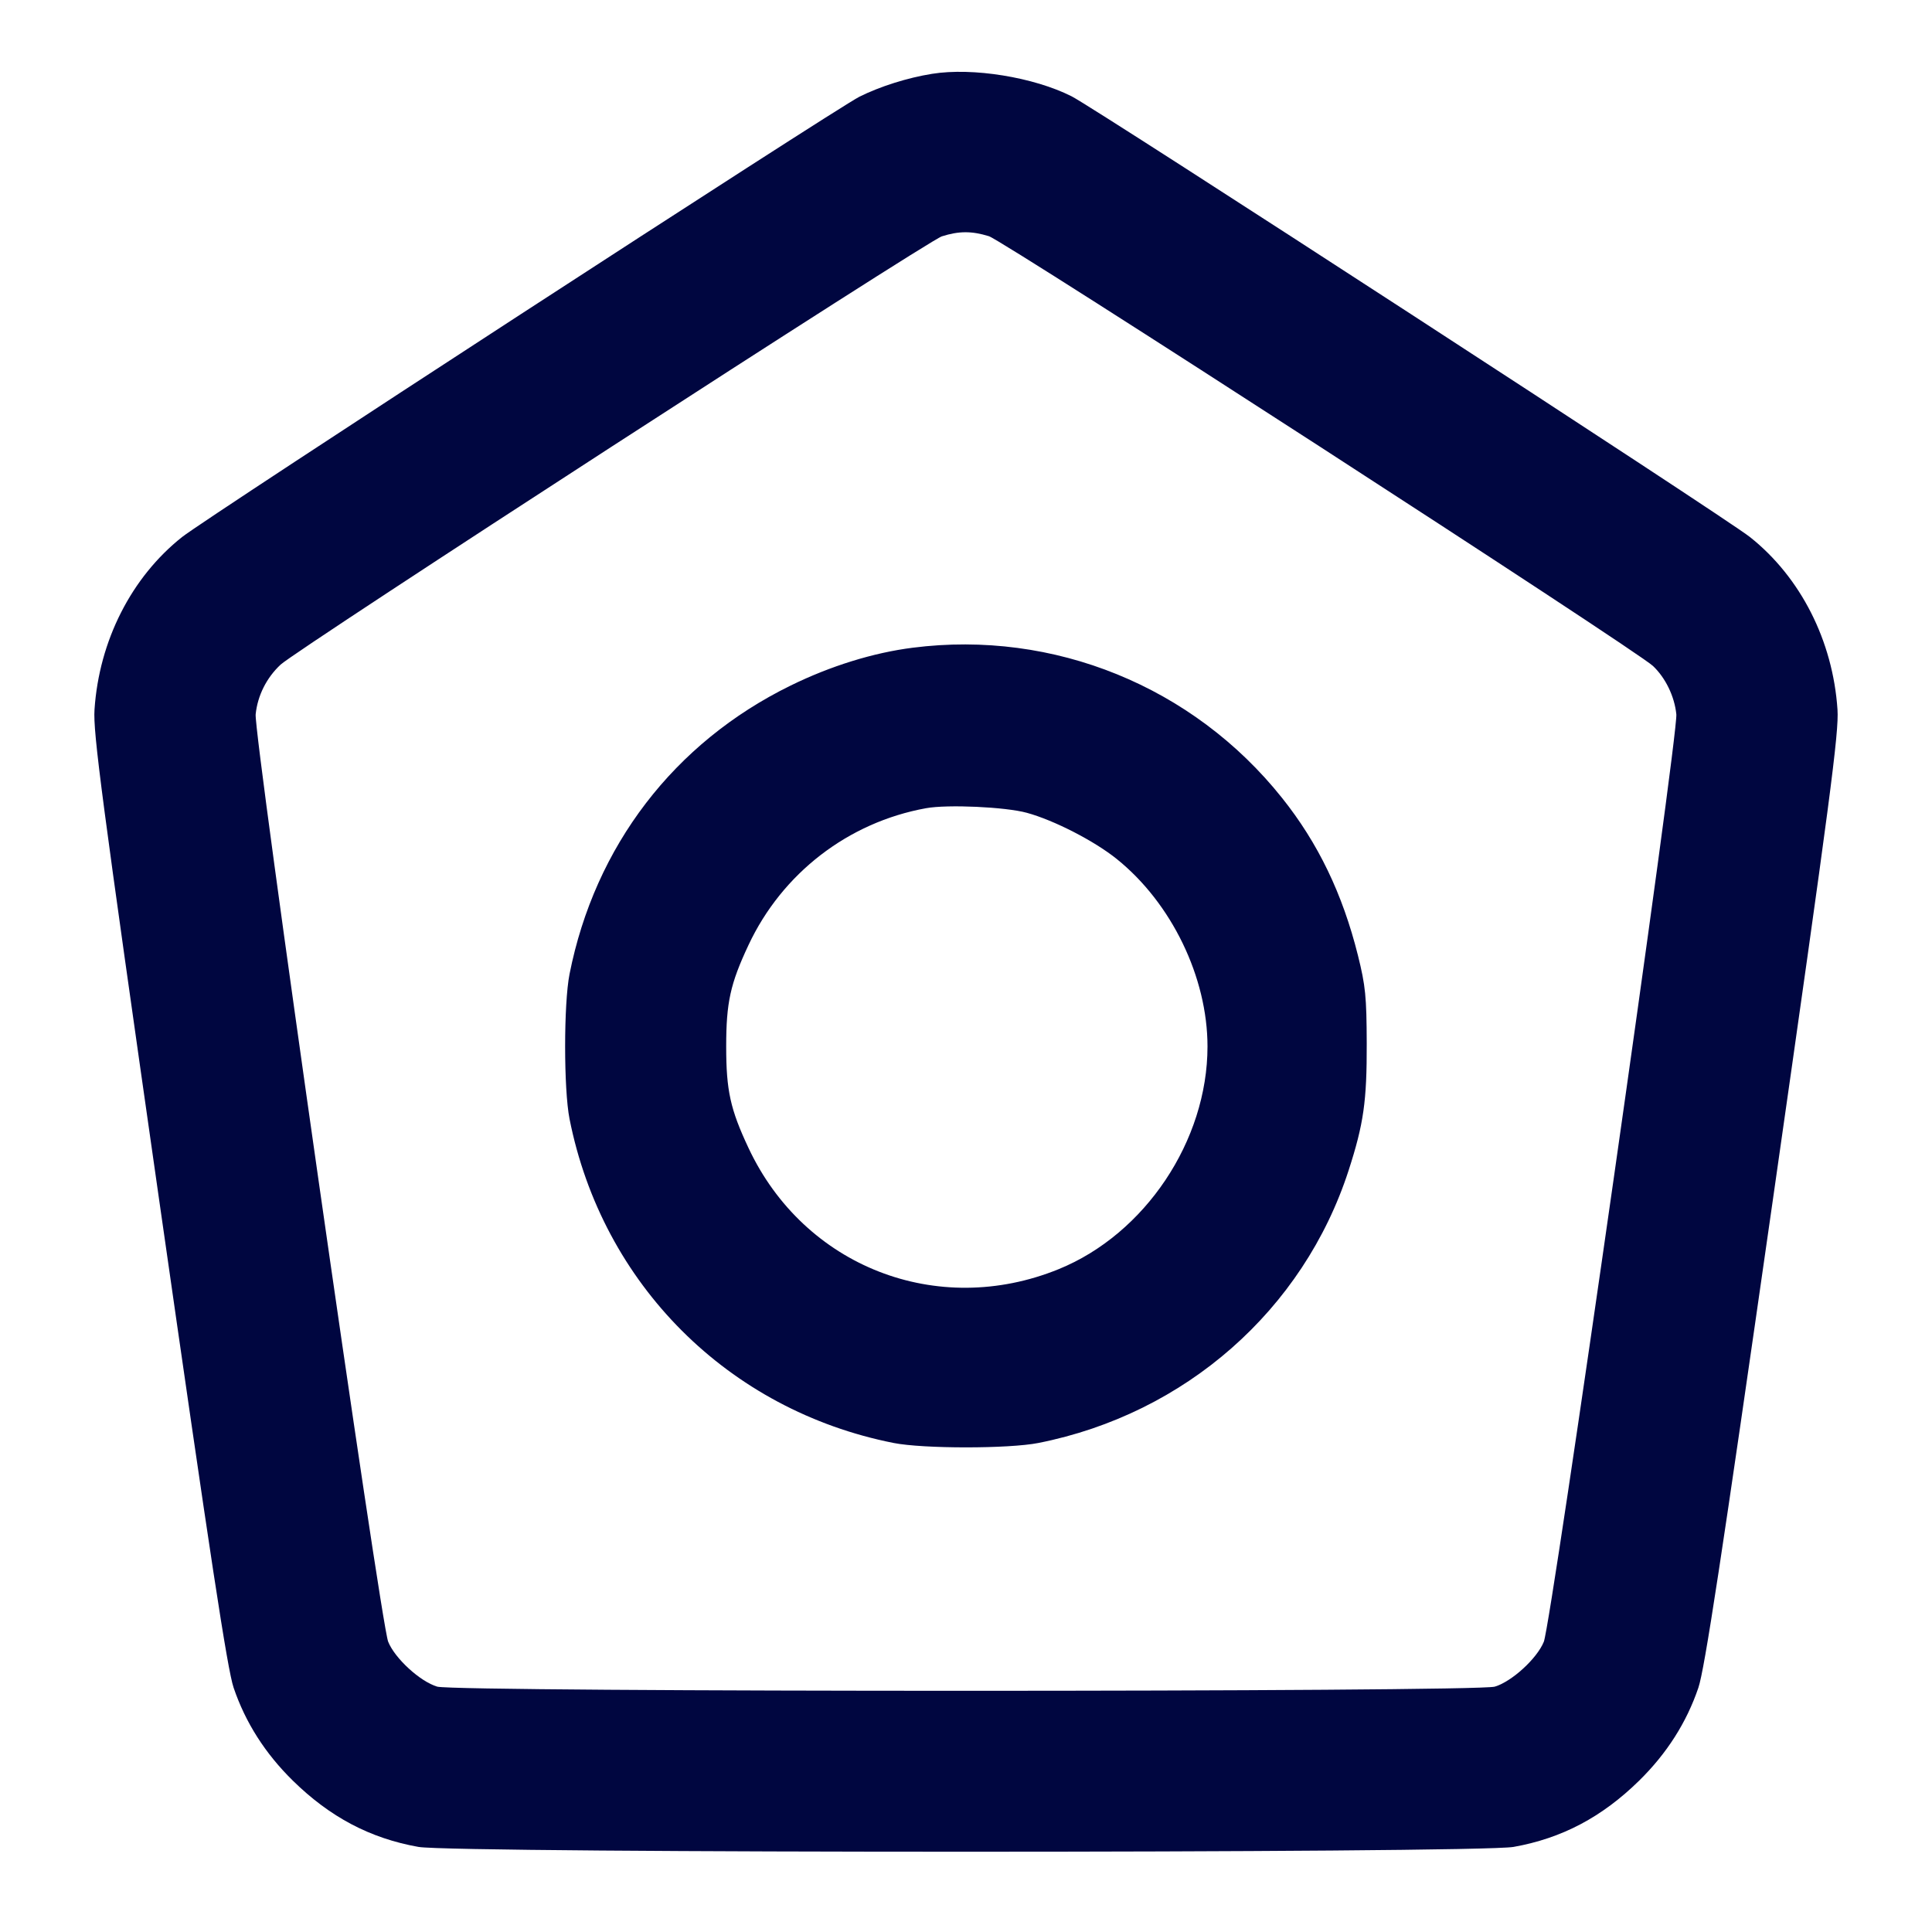 <svg xmlns="http://www.w3.org/2000/svg" width="24" height="24" fill="currentColor" class="mmi mmi-birdhouse" viewBox="0 0 24 24"><path d="M11.579 0.917 C 11.272 0.966,10.929 1.075,10.675 1.202 C 10.372 1.356,2.568 6.428,2.262 6.671 C 1.632 7.171,1.231 7.960,1.174 8.815 C 1.155 9.097,1.262 9.909,1.977 14.906 C 2.615 19.361,2.825 20.739,2.902 20.965 C 3.049 21.398,3.294 21.782,3.638 22.120 C 4.100 22.573,4.597 22.836,5.198 22.943 C 5.644 23.023,18.356 23.023,18.802 22.943 C 19.403 22.836,19.900 22.573,20.362 22.120 C 20.706 21.782,20.951 21.398,21.098 20.965 C 21.175 20.739,21.385 19.361,22.023 14.906 C 22.738 9.909,22.845 9.097,22.826 8.815 C 22.769 7.960,22.368 7.171,21.738 6.671 C 21.434 6.429,13.616 1.350,13.313 1.197 C 12.842 0.959,12.083 0.836,11.579 0.917 M12.284 2.934 C 12.466 2.989,20.325 8.075,20.534 8.273 C 20.689 8.420,20.801 8.649,20.824 8.873 C 20.851 9.117,19.273 20.156,19.178 20.394 C 19.095 20.601,18.781 20.889,18.569 20.952 C 18.340 21.021,5.660 21.021,5.431 20.952 C 5.219 20.889,4.905 20.601,4.822 20.394 C 4.727 20.156,3.149 9.117,3.176 8.873 C 3.200 8.640,3.312 8.418,3.486 8.256 C 3.696 8.061,11.521 2.993,11.700 2.936 C 11.911 2.869,12.069 2.868,12.284 2.934 M11.340 8.046 C 10.849 8.108,10.317 8.273,9.820 8.517 C 8.374 9.226,7.390 10.510,7.075 12.100 C 7.002 12.468,7.002 13.532,7.075 13.900 C 7.482 15.953,9.047 17.518,11.100 17.925 C 11.468 17.998,12.532 17.998,12.900 17.925 C 14.723 17.564,16.191 16.273,16.753 14.539 C 16.940 13.961,16.980 13.680,16.978 12.960 C 16.976 12.381,16.963 12.247,16.869 11.869 C 16.678 11.104,16.374 10.473,15.926 9.912 C 14.822 8.527,13.090 7.823,11.340 8.046 M12.756 10.097 C 13.093 10.189,13.595 10.447,13.873 10.671 C 14.554 11.219,15.000 12.140,15.000 13.000 C 15.000 14.170,14.225 15.329,13.151 15.766 C 11.642 16.380,9.989 15.734,9.298 14.260 C 9.072 13.779,9.021 13.546,9.021 13.000 C 9.021 12.454,9.072 12.221,9.298 11.740 C 9.716 10.848,10.537 10.215,11.503 10.040 C 11.770 9.991,12.491 10.024,12.756 10.097 " fill="#000640" stroke="none" fill-rule="evenodd"></path></svg>